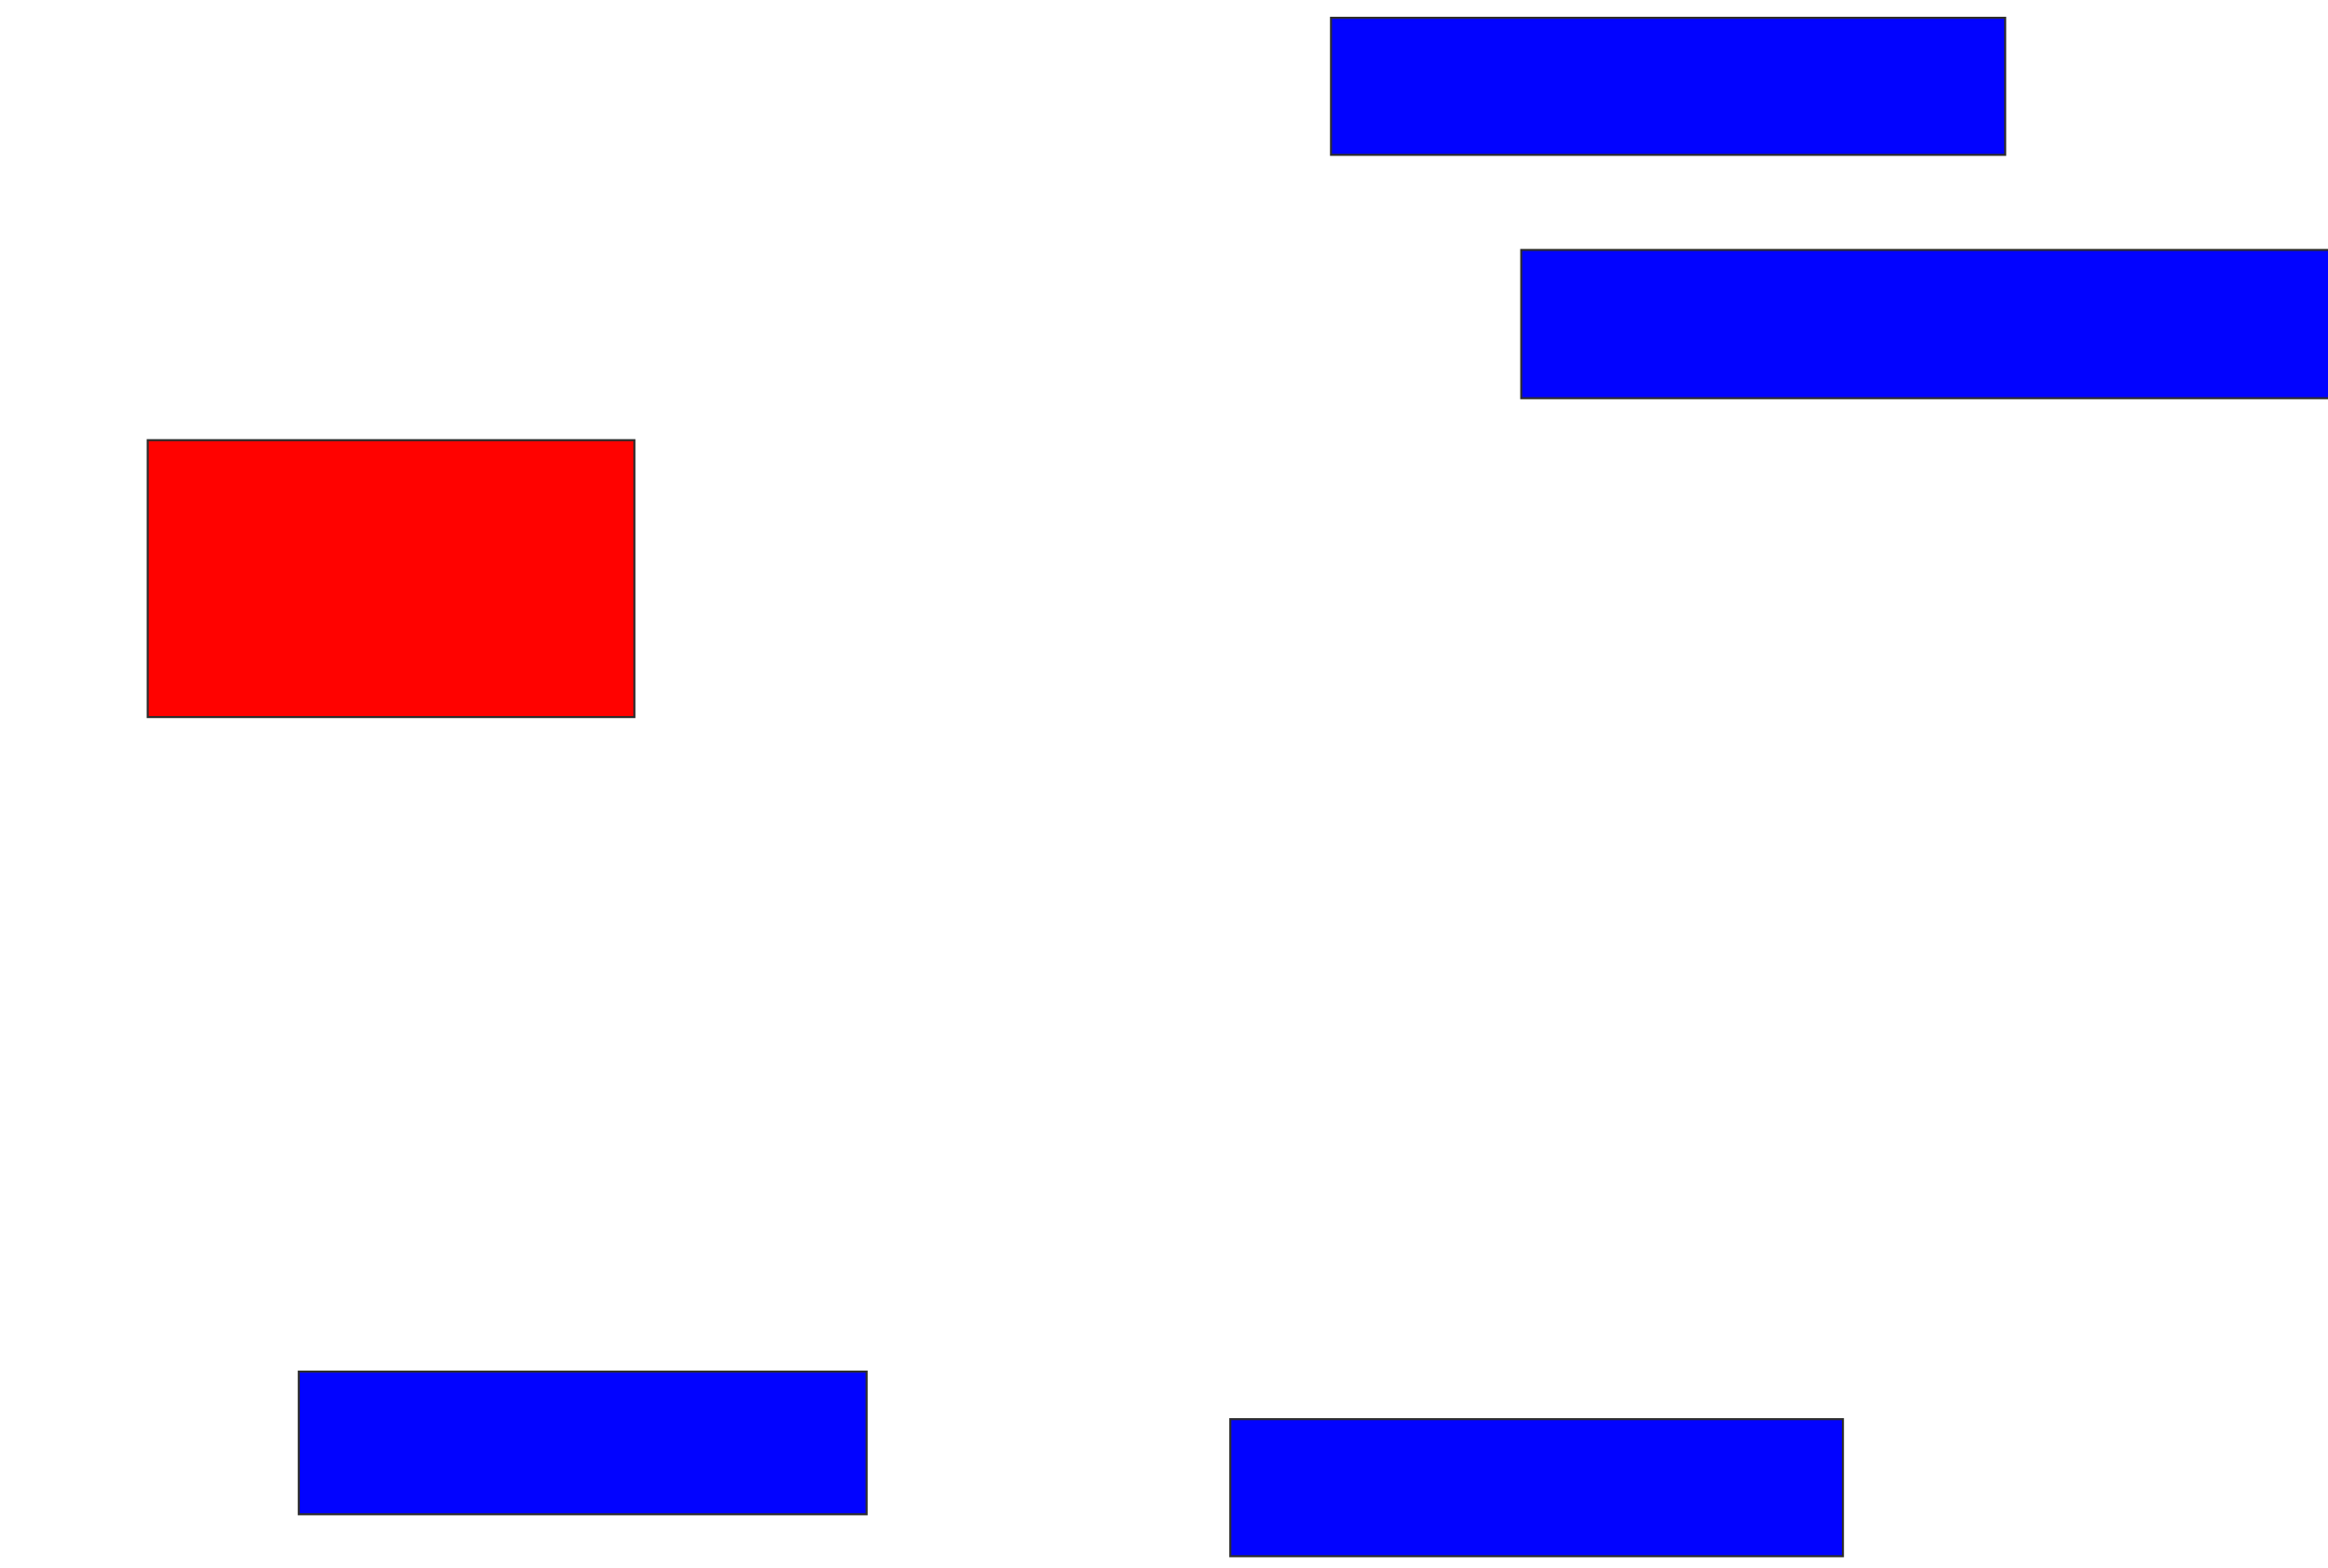 <svg xmlns="http://www.w3.org/2000/svg" width="1140" height="768">
 <!-- Created with Image Occlusion Enhanced -->
 <g>
  <title>Labels</title>
 </g>
 <g>
  <title>Masks</title>
  <rect id="256009f1fb1946e09dfefbd9abe4779d-ao-1" height="67.123" width="330.137" y="8.712" x="651.781" stroke="#2D2D2D" fill="#0203ff"/>
  <rect id="256009f1fb1946e09dfefbd9abe4779d-ao-2" height="72.603" width="400" y="122.411" x="744.931" stroke="#2D2D2D" fill="#0203ff"/>
  <rect id="256009f1fb1946e09dfefbd9abe4779d-ao-3" height="67.123" width="300" y="695.014" x="602.466" stroke="#2D2D2D" fill="#0203ff"/>
  <rect id="256009f1fb1946e09dfefbd9abe4779d-ao-4" height="69.863" width="278.082" y="671.726" x="146.301" stroke="#2D2D2D" fill="#0203ff"/>
  <rect id="256009f1fb1946e09dfefbd9abe4779d-ao-5" height="135.616" width="238.356" y="215.562" x="72.329" stroke="#2D2D2D" fill="#ff0200" class="qshape"/>
 </g>
</svg>